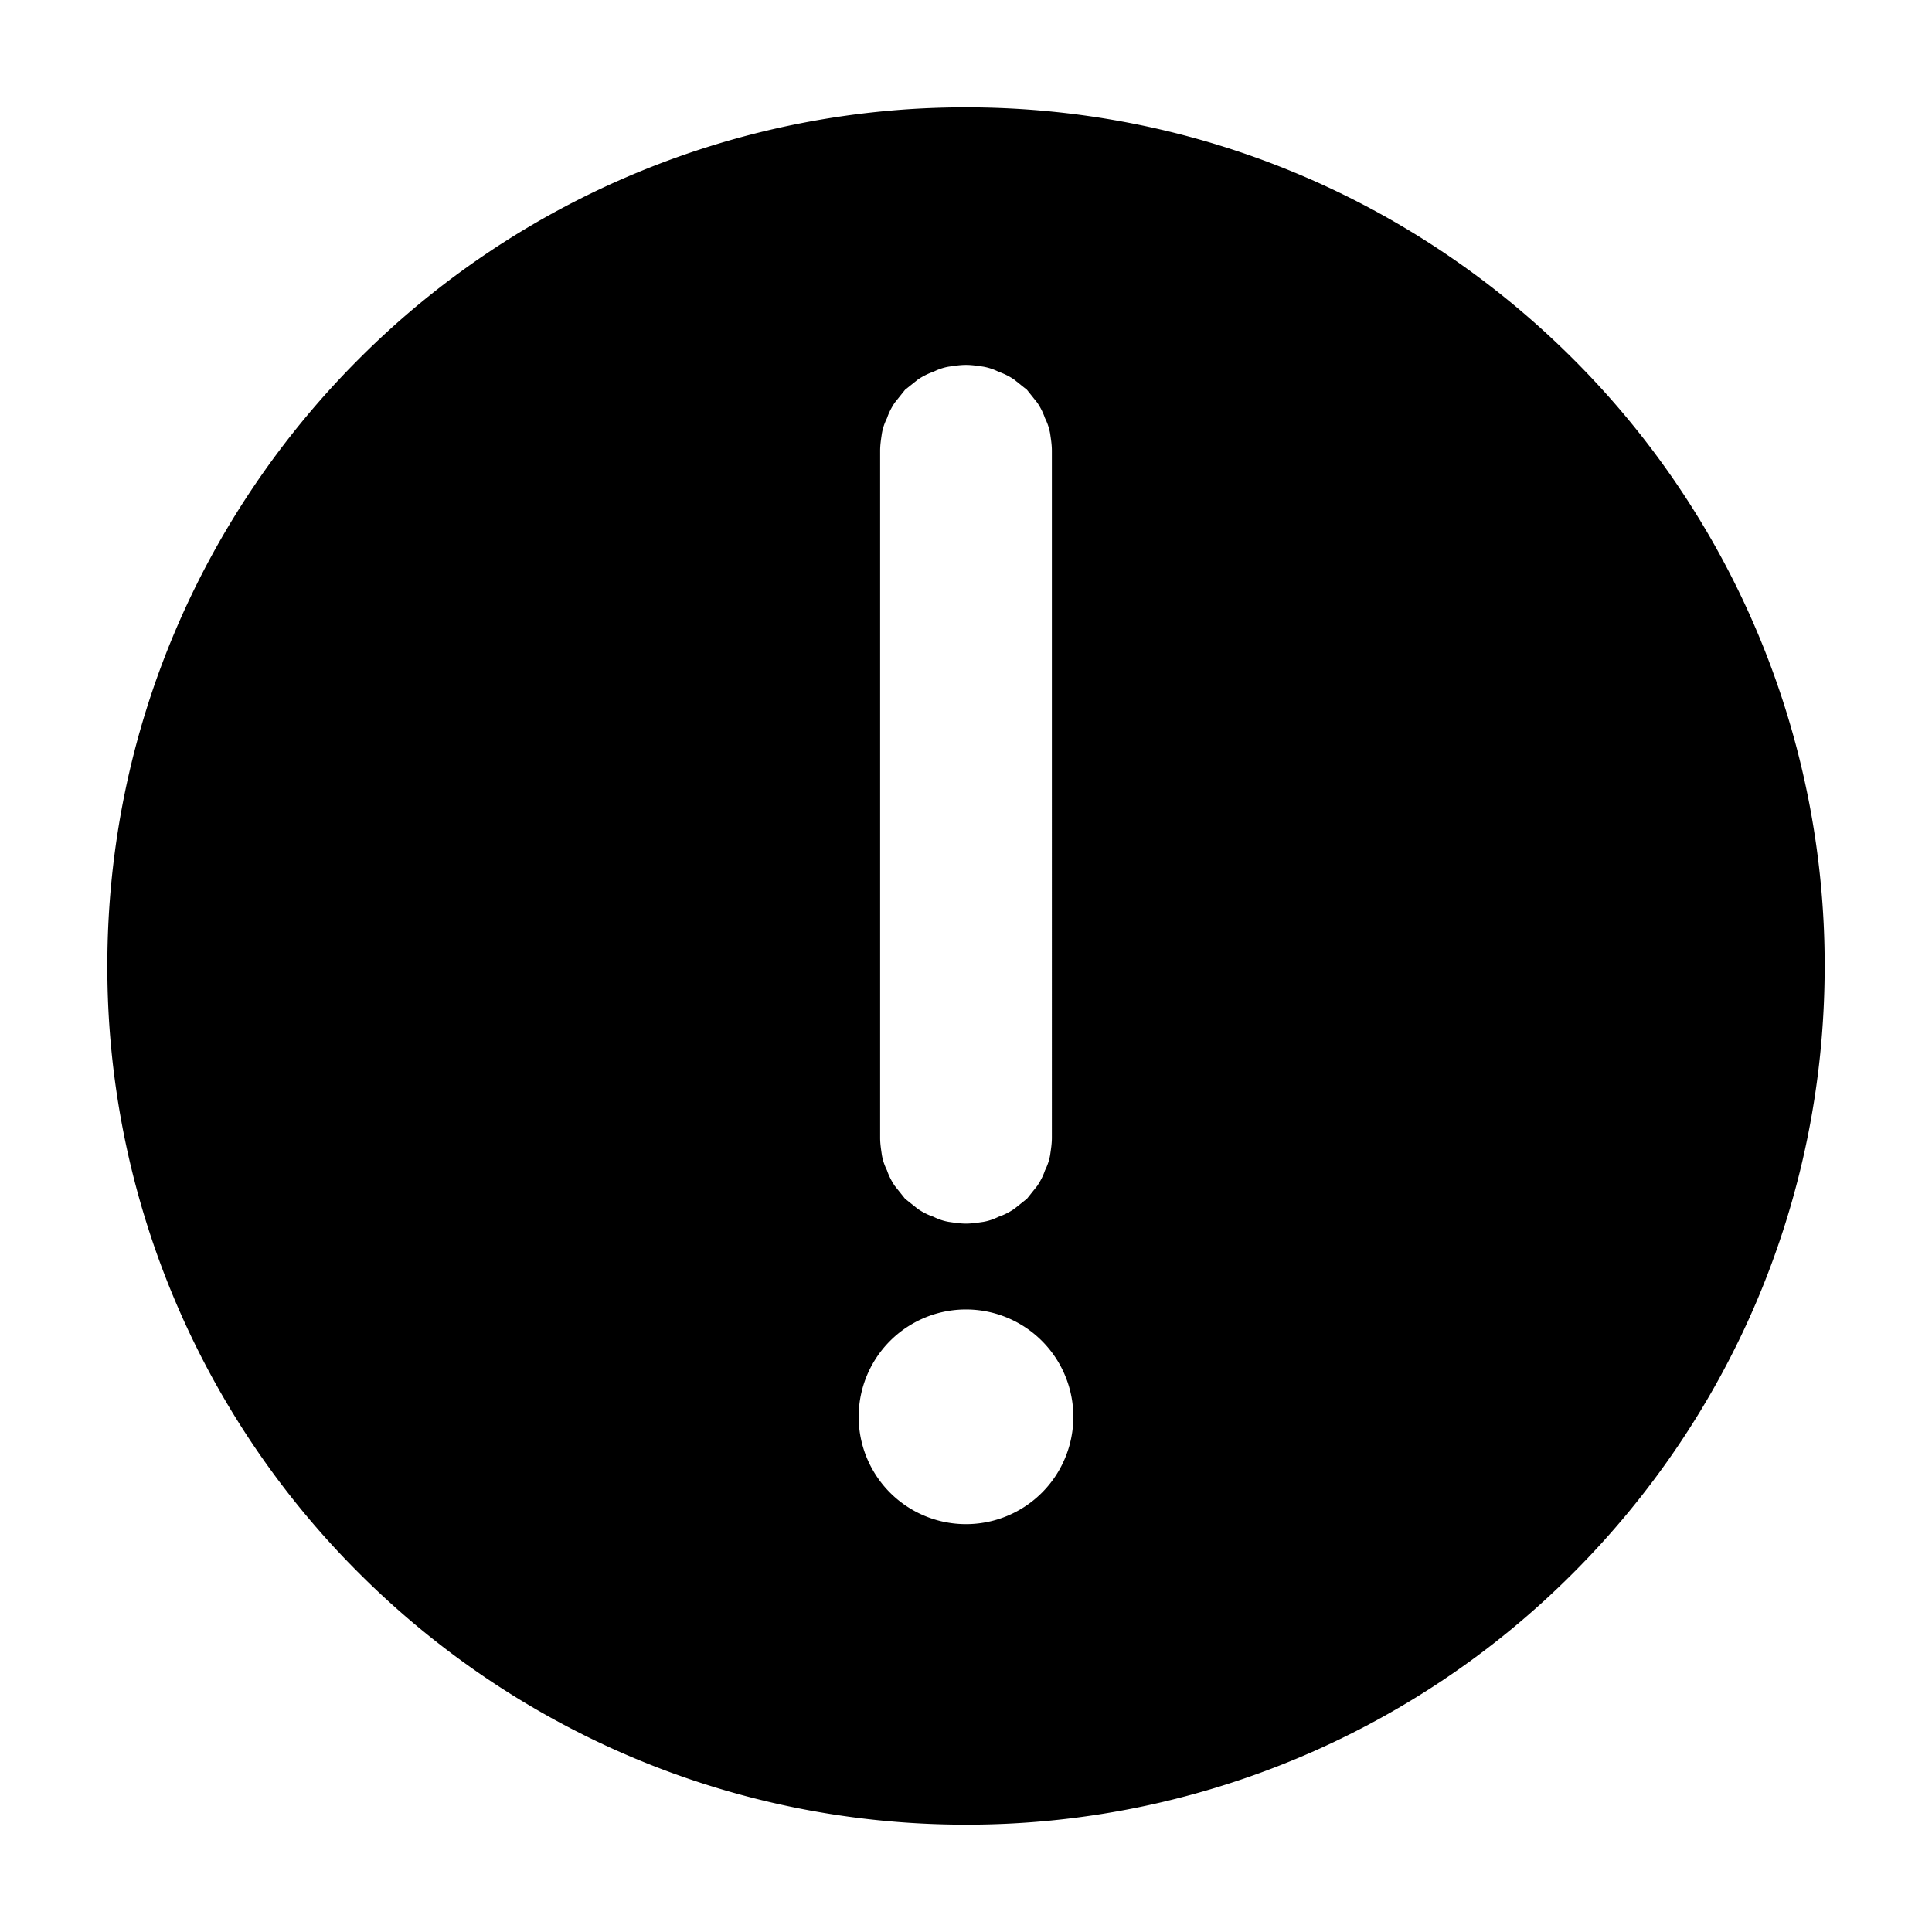 <svg xmlns="http://www.w3.org/2000/svg" width="200" height="200" class="icon" viewBox="0 0 1024 1024"><path d="M512 967.111c-125.61 0-239.388-50.972-321.764-133.347A453.7 453.7 0 0 1 56.89 512c0-125.61 50.972-239.388 133.347-321.764A453.7 453.7 0 0 1 512 56.89c125.61 0 239.388 50.972 321.764 133.347A453.7 453.7 0 0 1 967.11 512c0 125.61-50.972 239.388-133.347 321.764A453.7 453.7 0 0 1 512 967.11m-37.774-753.664q-2.73 4.095-4.096 8.192-2.049 4.095-2.73 8.192c-.456 3.186-.911 5.917-.911 9.102v364.09c0 3.185.455 5.916.91 9.101q.683 4.097 2.73 8.192 1.366 4.097 4.097 8.192l5.461 6.827 6.827 5.461q4.095 2.73 8.192 4.096 4.095 2.049 8.192 2.731c3.186.455 5.916.91 9.102.91s5.916-.455 9.102-.91q4.096-.683 8.192-2.73 4.096-1.365 8.192-4.097l6.827-5.46 5.461-6.828q2.73-4.095 4.096-8.192 2.049-4.095 2.73-8.192c.456-3.185.911-5.916.911-9.102V238.933c0-3.185-.455-5.916-.91-9.102a29 29 0 0 0-2.73-8.192 34.5 34.5 0 0 0-4.097-8.192l-5.461-6.827-6.827-5.46a34.5 34.5 0 0 0-8.192-4.097 29 29 0 0 0-8.192-2.73c-3.186-.456-5.916-.91-9.102-.91s-5.916.454-9.102.91q-4.096.683-8.192 2.73-4.096 1.365-8.192 4.096l-6.827 5.461zM455.11 750.933a56.889 56.889 0 1 0 113.778 0 56.889 56.889 0 0 0-113.778 0"/></svg>